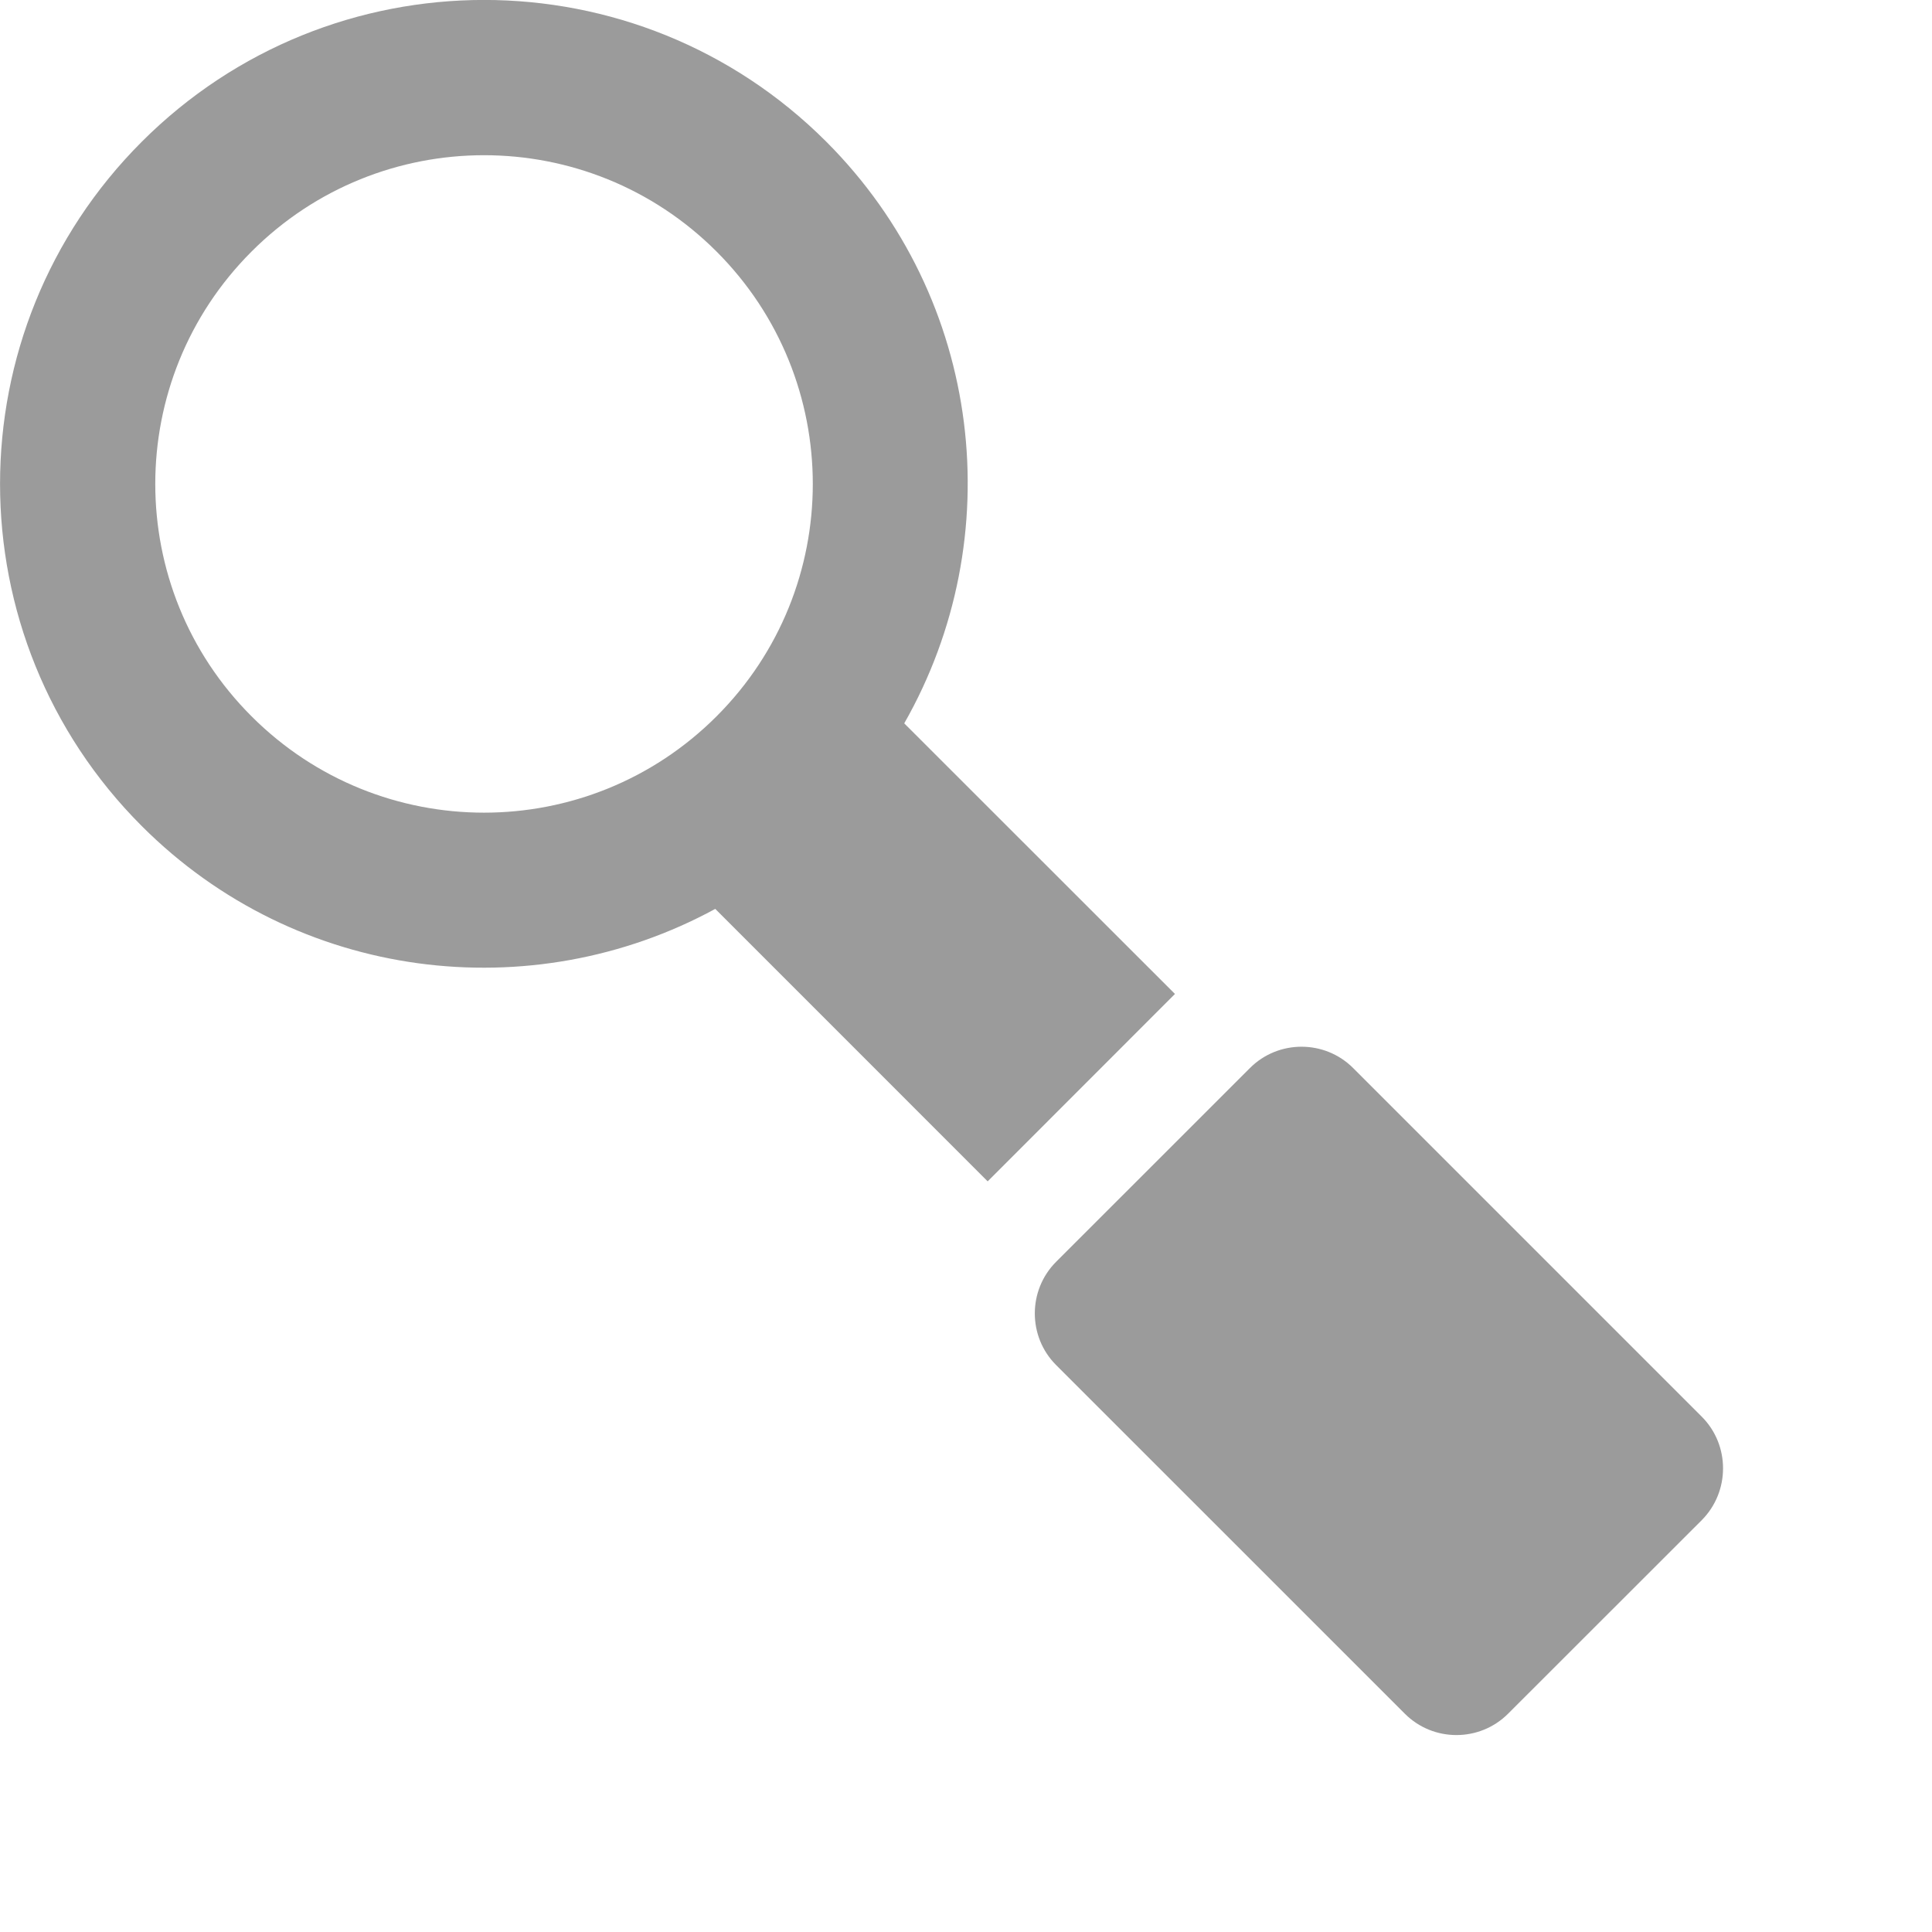 <svg width="32" height="32" xmlns="http://www.w3.org/2000/svg">

 <g>
  <title>background</title>
  <rect fill="none" id="canvas_background" height="402" width="582" y="0" x="0"/>
 </g>
 <g>
  <title>Layer 1</title>
  <path fill="#9b9b9b" id="svg_2" d="m14.977,11.981c1.746,-3.062 1.319,-7.022 -1.291,-9.634c-3.132,-3.131 -8.206,-3.13 -11.337,0c-3.131,3.13 -3.131,8.206 0,11.336c2.572,2.573 6.457,3.027 9.498,1.371l4.512,4.513l3.102,-3.104l-4.484,-4.482zm-3.109,-0.116c-2.127,2.127 -5.575,2.127 -7.701,0c-2.127,-2.125 -2.127,-5.573 0,-7.699c2.126,-2.127 5.574,-2.127 7.701,0c2.126,2.126 2.126,5.574 0,7.699z"/>
  <path fill="#9b9b9b" id="svg_3" d="m28.188,23.466l-5.775,-5.775c-0.471,-0.472 -1.241,-0.472 -1.711,0l-3.209,3.208c-0.471,0.471 -0.471,1.241 0,1.711l5.775,5.774c0.471,0.472 1.239,0.472 1.711,0l3.209,-3.207c0.468,-0.473 0.468,-1.241 0,-1.711z"/>
 </g>
</svg>